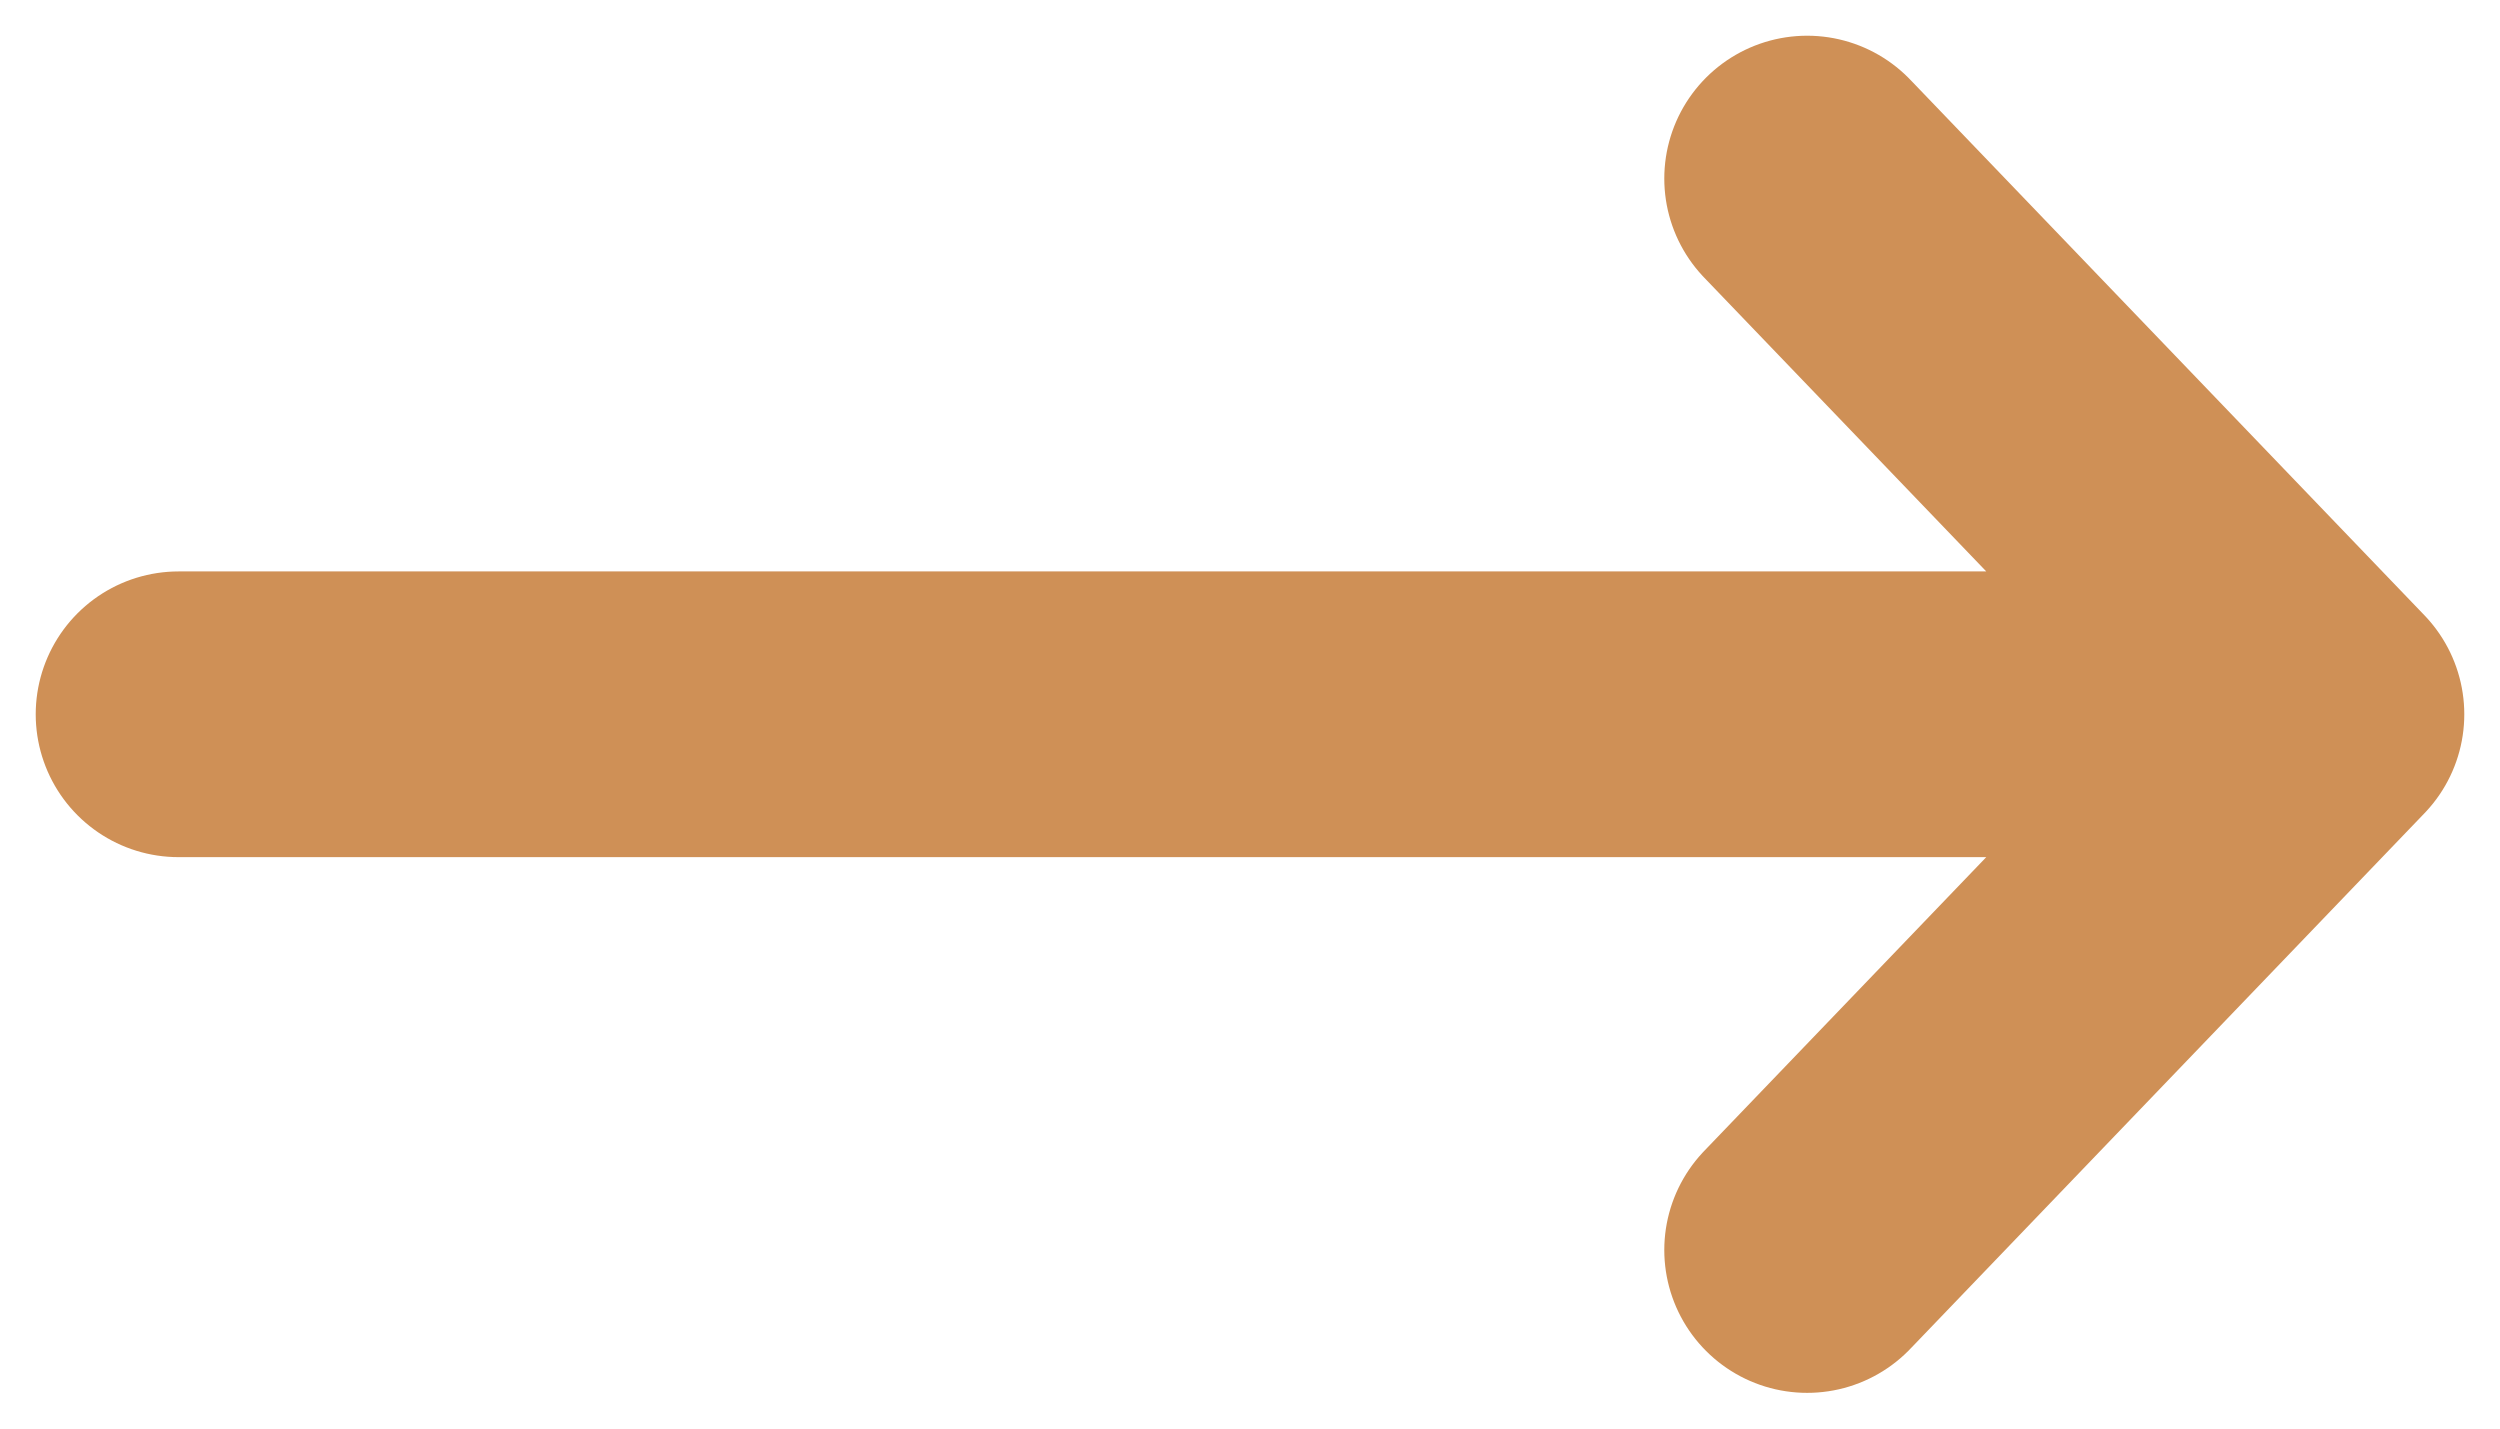 <svg width="14" height="8" viewBox="0 0 14 8" fill="none" xmlns="http://www.w3.org/2000/svg">
<path d="M1 4H13M13 4L10.12 1M13 4L10.12 7" stroke="#CF9056" stroke-width="1.6" stroke-linecap="round" stroke-linejoin="round"/>
</svg>
